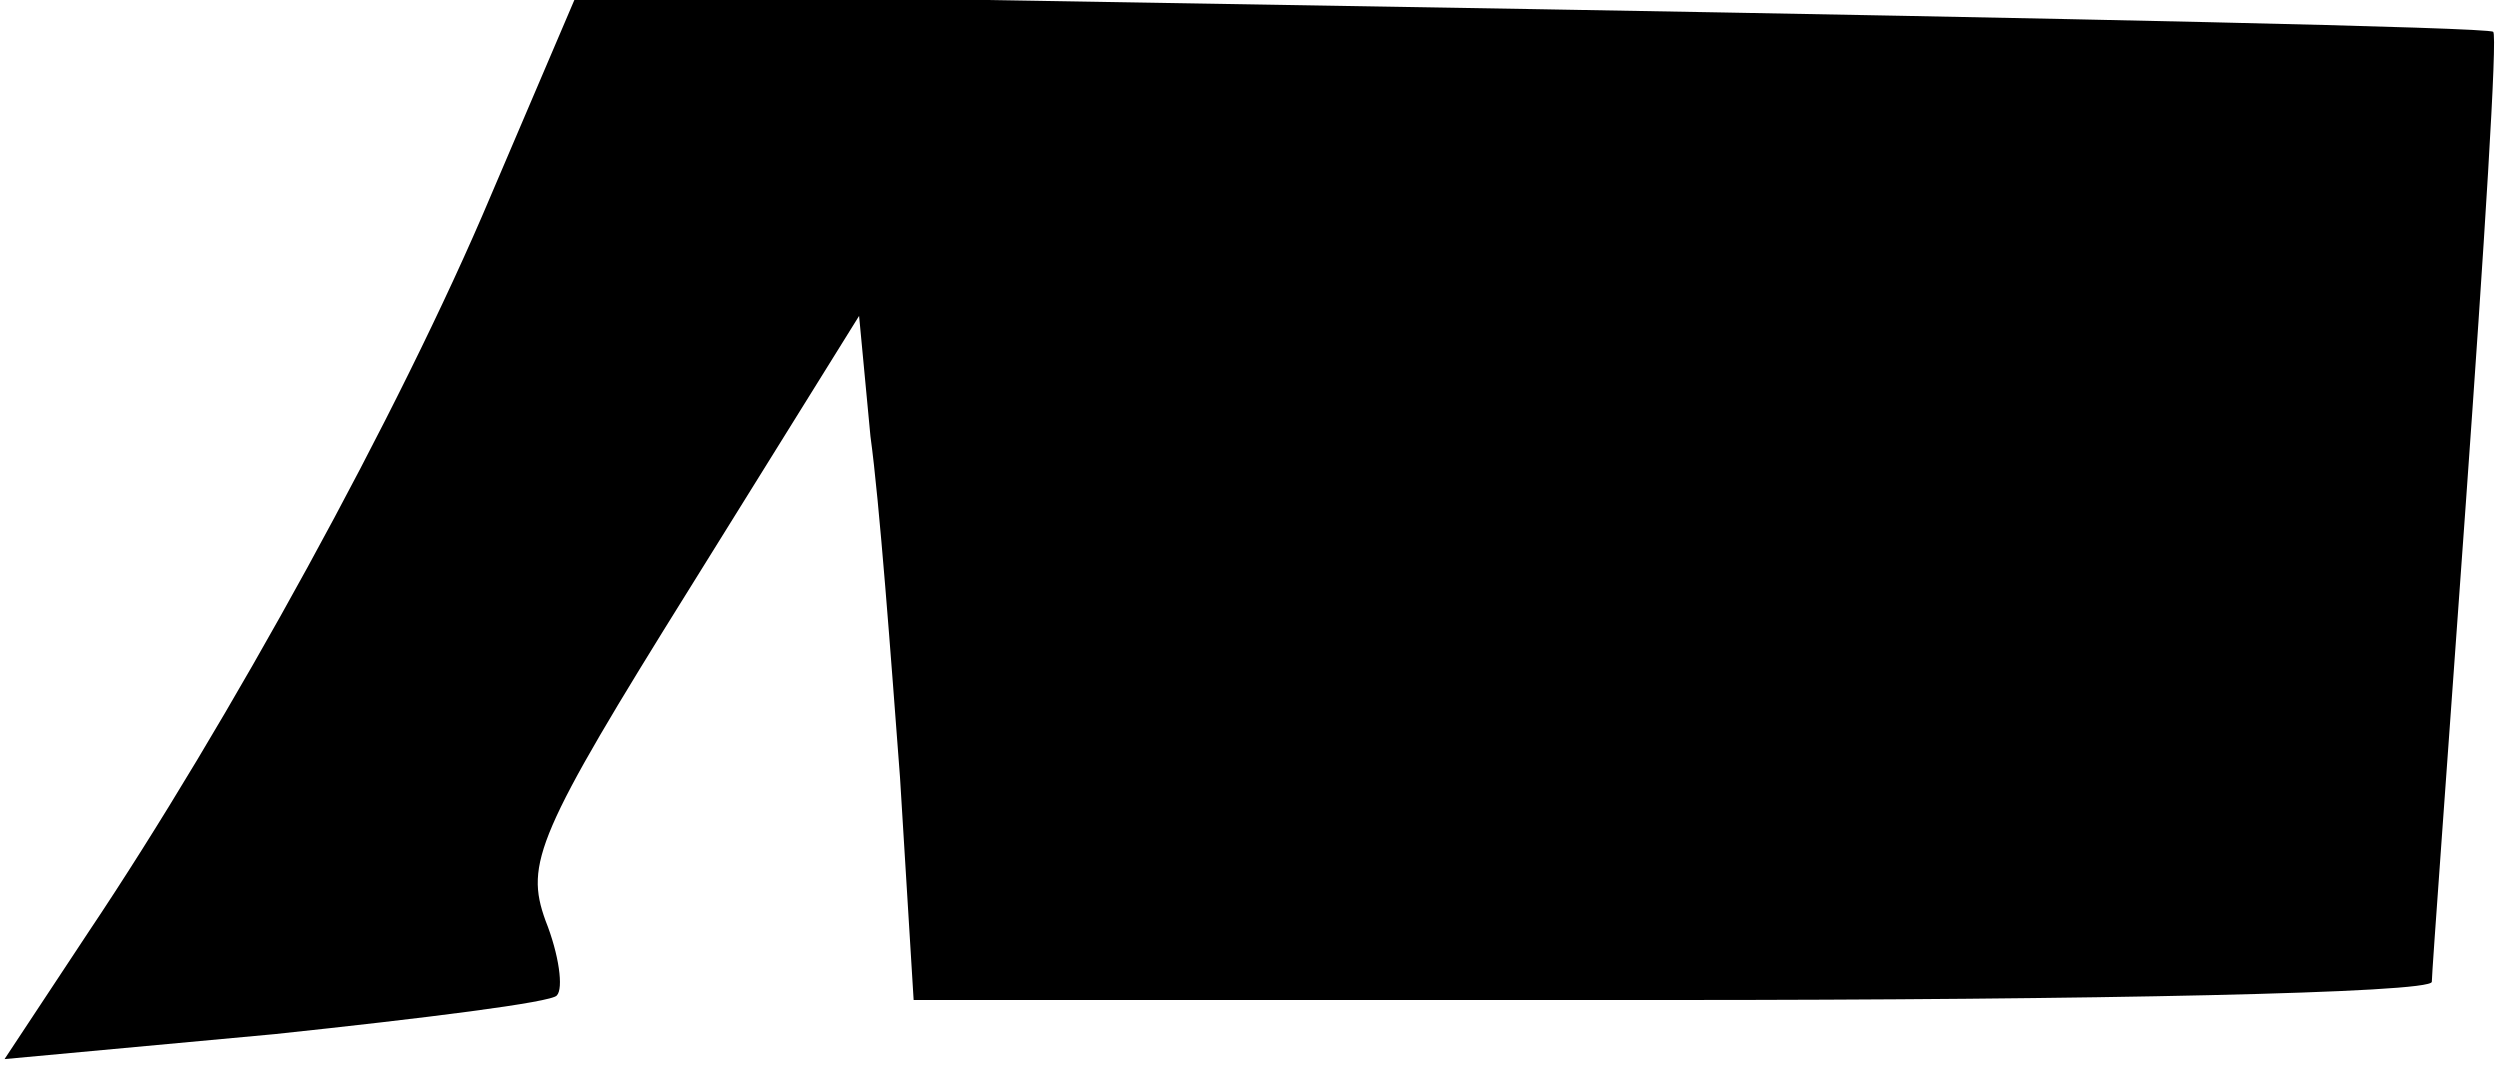 <?xml version="1.0" standalone="no"?>
<!DOCTYPE svg PUBLIC "-//W3C//DTD SVG 20010904//EN"
 "http://www.w3.org/TR/2001/REC-SVG-20010904/DTD/svg10.dtd">
<svg version="1.0" xmlns="http://www.w3.org/2000/svg"
 width="110pt" height="47pt" viewBox="0 0 110 47"
 preserveAspectRatio="xMidYMid meet">
<g transform="translate(0,47) scale(0.1,-0.1)"
fill="#000000" stroke="none">
<path fill="#000000" stroke="none" d="M216 384 c-40 -95 -116 -233 -177 -324
l-37 -56 119 11 c66 7 122 14 124 17 3 3 1 18 -5 33 -9 25 -4 38 64 147 l74
119 5 -53 c4 -29 9 -97 13 -150 l6 -98 334 0 c184 0 334 3 334 8 0 4 7 99 15
211 8 112 14 206 12 207 -2 2 -192 6 -423 10 l-420 7 -38 -89z"/>
</g>
</svg>
